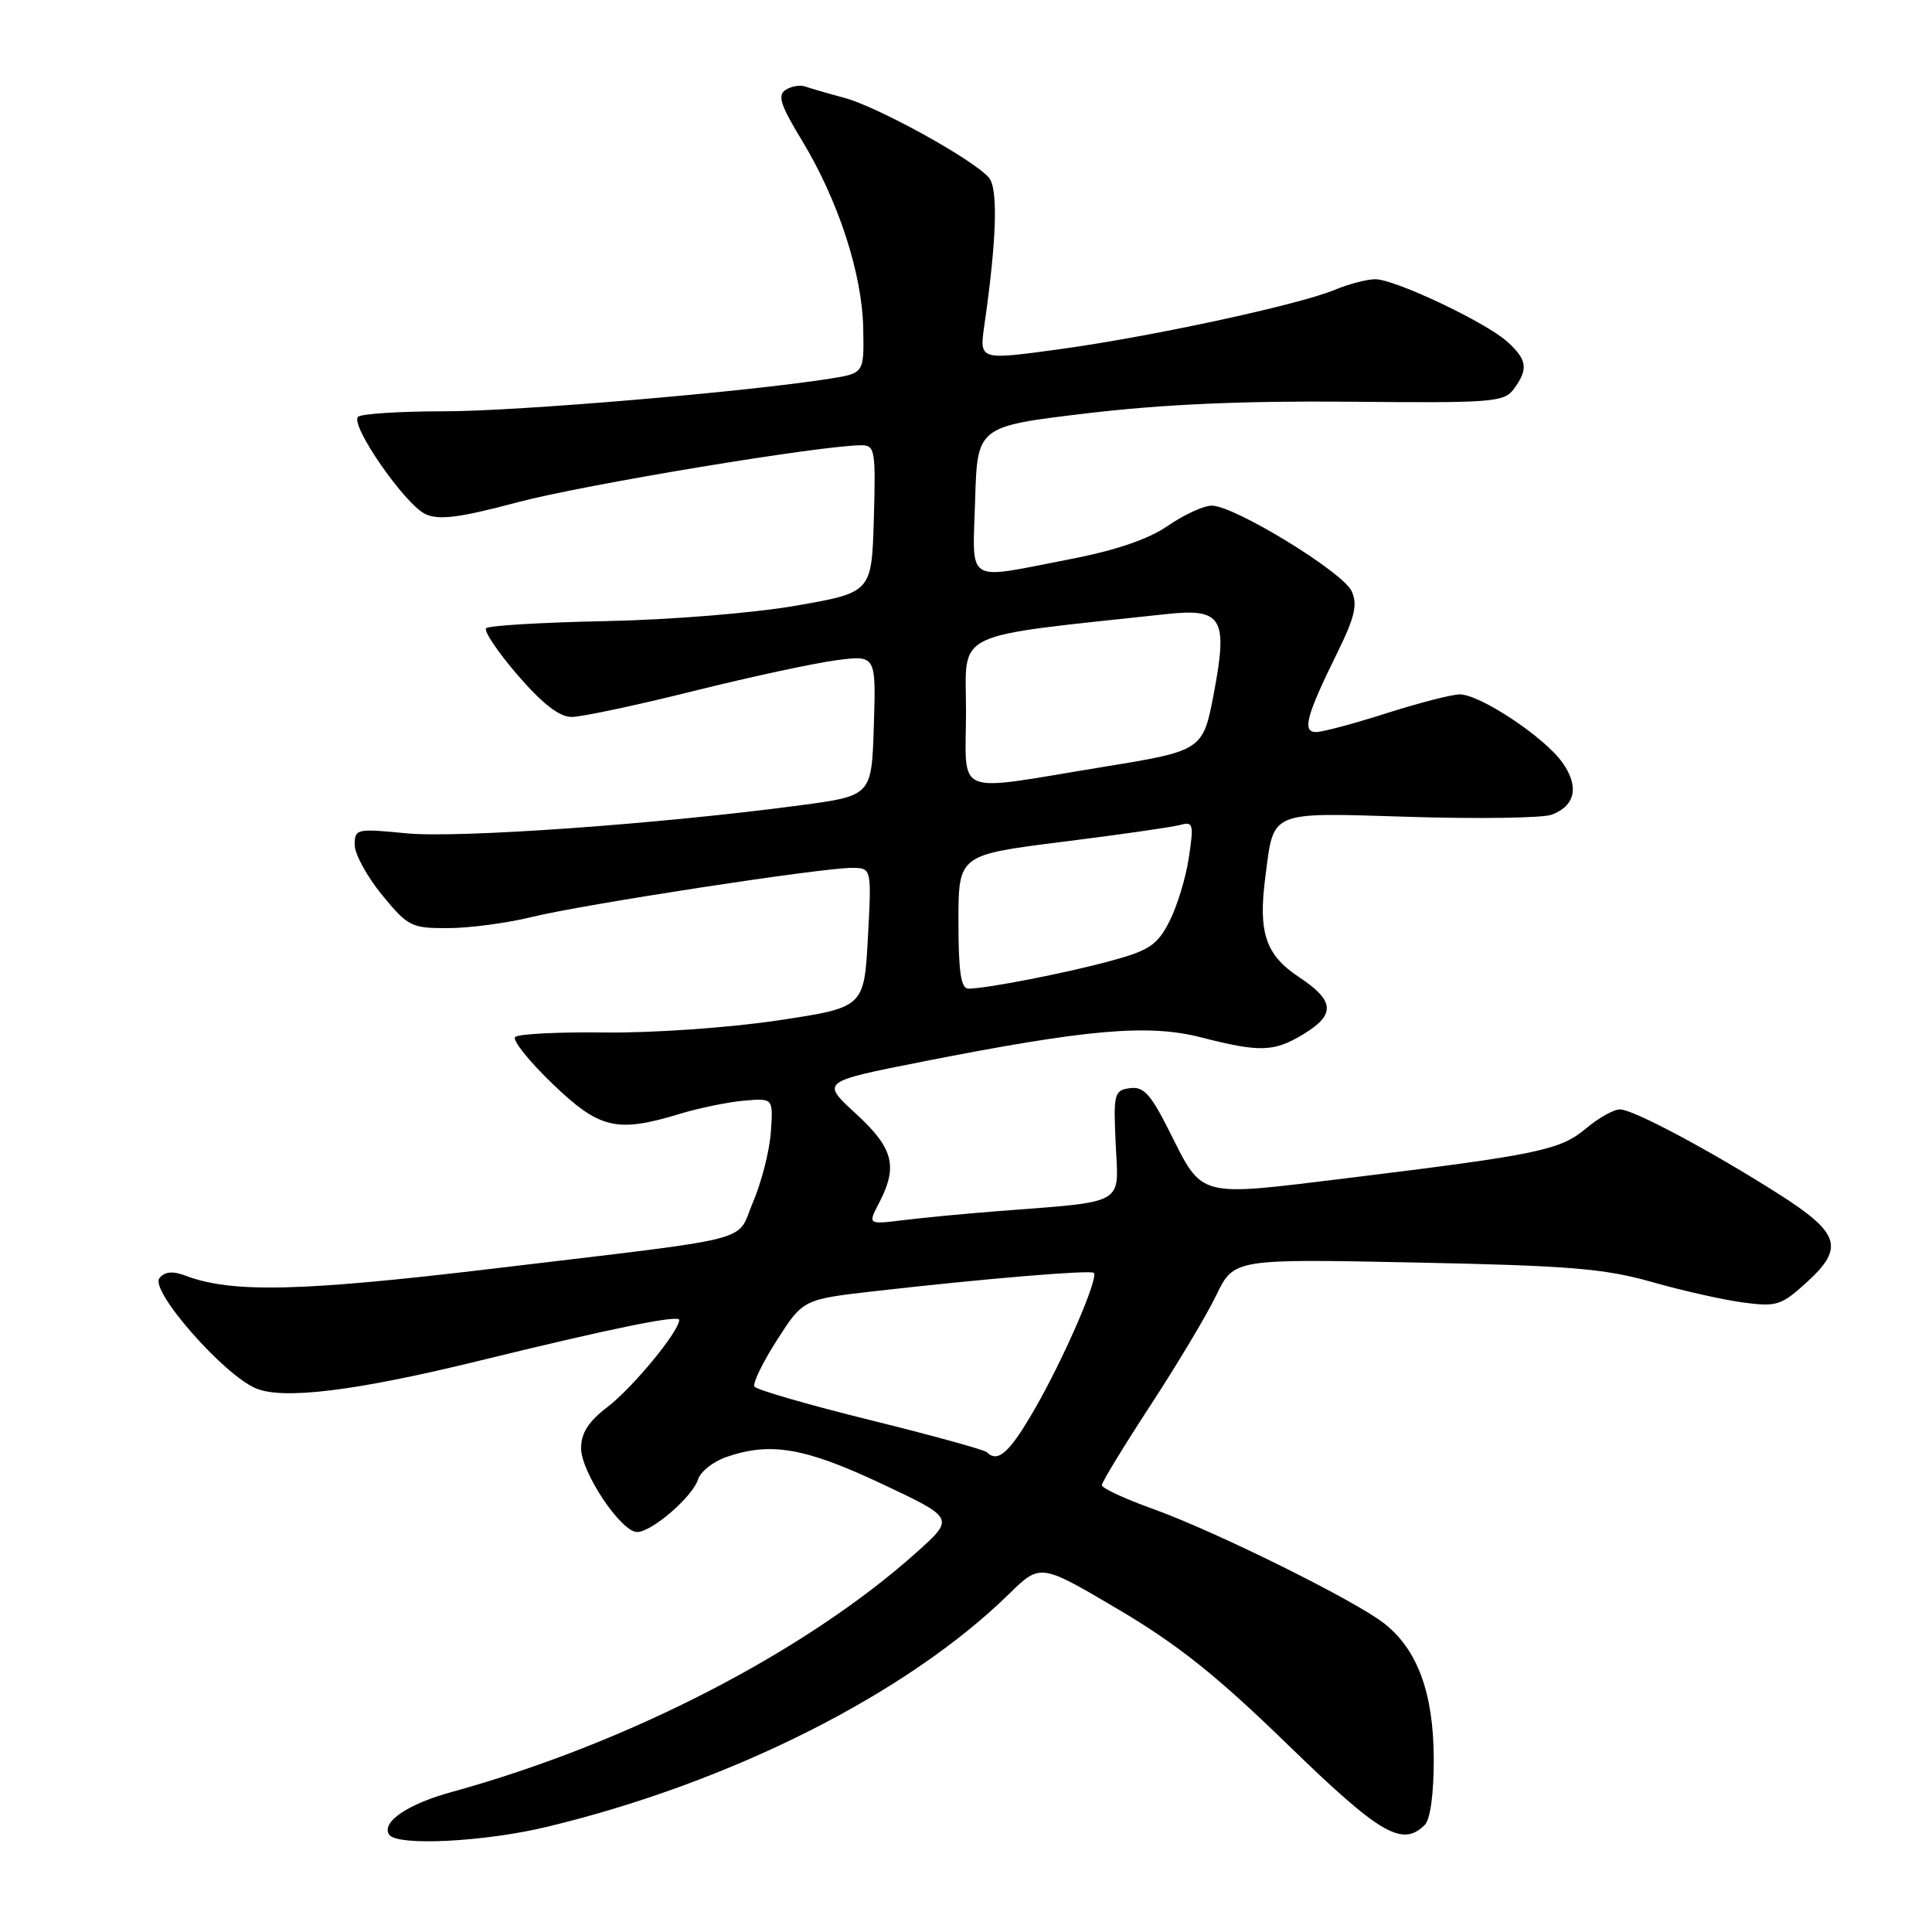 <?xml version="1.0" encoding="UTF-8" standalone="no"?>
<!DOCTYPE svg PUBLIC "-//W3C//DTD SVG 1.1//EN" "http://www.w3.org/Graphics/SVG/1.1/DTD/svg11.dtd" >
<svg xmlns="http://www.w3.org/2000/svg" xmlns:xlink="http://www.w3.org/1999/xlink" version="1.1" viewBox="0 0 256 256">
 <g >
 <path fill="currentColor"
d=" M 72.50 242.06 C 96.81 236.21 120.19 224.43 133.68 211.23 C 137.85 207.15 137.85 207.15 148.14 213.23 C 156.05 217.90 161.25 222.05 170.62 231.16 C 182.88 243.07 185.81 244.79 188.80 241.80 C 189.53 241.07 189.99 237.62 189.98 233.05 C 189.95 224.36 187.85 218.60 183.42 215.12 C 179.54 212.06 160.98 202.88 152.75 199.93 C 149.04 198.60 146.00 197.19 146.00 196.79 C 146.00 196.40 148.88 191.67 152.40 186.28 C 155.92 180.90 159.86 174.32 161.15 171.65 C 163.49 166.80 163.49 166.80 187.50 167.29 C 207.88 167.70 212.61 168.09 218.85 169.86 C 222.90 171.02 228.36 172.24 230.99 172.59 C 235.45 173.18 236.04 172.99 239.52 169.80 C 244.40 165.32 243.76 163.35 235.71 158.23 C 226.67 152.48 216.40 147.00 214.66 147.00 C 213.83 147.00 211.81 148.13 210.16 149.52 C 206.74 152.40 203.84 153.00 178.75 156.08 C 158.38 158.57 159.47 158.86 154.87 149.75 C 152.45 144.94 151.51 143.93 149.70 144.19 C 147.63 144.48 147.52 144.92 147.84 151.67 C 148.23 159.79 149.36 159.16 132.00 160.50 C 127.88 160.82 122.36 161.35 119.74 161.67 C 114.98 162.26 114.98 162.26 116.49 159.38 C 119.01 154.53 118.39 152.14 113.39 147.55 C 108.79 143.33 108.79 143.33 122.14 140.69 C 144.06 136.37 152.14 135.66 159.16 137.46 C 166.96 139.46 168.83 139.40 172.75 137.01 C 177.00 134.42 176.85 132.59 172.11 129.46 C 167.70 126.54 166.70 123.57 167.66 116.23 C 168.82 107.30 167.97 107.66 186.86 108.24 C 196.01 108.52 204.45 108.39 205.61 107.95 C 208.76 106.76 209.28 104.20 207.01 101.02 C 204.61 97.65 196.08 91.99 193.41 92.01 C 192.36 92.02 188.00 93.14 183.71 94.51 C 179.43 95.88 175.24 97.00 174.39 97.00 C 172.51 97.00 173.07 94.88 177.18 86.53 C 179.53 81.76 179.91 80.11 179.10 78.33 C 177.95 75.80 163.56 67.00 160.57 67.00 C 159.49 67.00 156.88 68.20 154.77 69.66 C 152.18 71.45 147.91 72.91 141.71 74.11 C 127.70 76.82 128.88 77.57 129.21 66.25 C 129.50 56.50 129.50 56.50 144.00 54.77 C 154.06 53.57 164.74 53.10 178.86 53.23 C 197.84 53.41 199.31 53.30 200.61 51.52 C 202.53 48.89 202.36 47.68 199.75 45.30 C 196.90 42.71 184.85 37.00 182.23 37.00 C 181.14 37.00 178.73 37.63 176.87 38.40 C 172.04 40.41 152.26 44.67 140.13 46.31 C 129.77 47.72 129.77 47.72 130.43 43.11 C 132.06 31.81 132.27 25.03 131.05 23.56 C 129.11 21.22 116.36 14.17 111.90 12.97 C 109.69 12.38 107.34 11.69 106.69 11.46 C 106.03 11.22 104.88 11.42 104.11 11.90 C 102.99 12.62 103.41 13.92 106.28 18.64 C 111.08 26.57 114.24 36.26 114.38 43.47 C 114.50 49.45 114.50 49.45 110.00 50.17 C 98.98 51.92 68.55 54.50 58.84 54.50 C 52.97 54.50 47.84 54.83 47.44 55.23 C 46.35 56.32 53.69 66.90 56.39 68.13 C 58.18 68.95 60.90 68.60 68.60 66.55 C 77.30 64.23 108.84 59.00 114.13 59.00 C 115.94 59.00 116.05 59.66 115.79 68.75 C 115.50 78.50 115.50 78.50 105.50 80.25 C 99.87 81.23 88.86 82.13 80.28 82.30 C 71.91 82.47 64.78 82.89 64.42 83.24 C 64.07 83.59 65.94 86.38 68.58 89.44 C 71.88 93.26 74.12 95.00 75.74 95.00 C 77.04 95.00 84.27 93.47 91.80 91.59 C 99.34 89.71 107.88 87.87 110.79 87.49 C 116.08 86.80 116.08 86.80 115.79 96.12 C 115.50 105.44 115.50 105.44 106.07 106.70 C 87.44 109.19 60.72 111.09 53.87 110.42 C 47.24 109.77 47.00 109.82 47.00 111.95 C 47.00 113.17 48.63 116.15 50.62 118.58 C 54.05 122.77 54.51 123.00 59.37 122.98 C 62.19 122.98 67.20 122.31 70.50 121.50 C 77.26 119.84 108.76 115.00 112.84 115.00 C 115.50 115.00 115.50 115.00 115.00 124.25 C 114.50 133.50 114.50 133.50 103.00 135.22 C 96.57 136.18 86.54 136.88 80.25 136.81 C 74.06 136.73 68.67 137.00 68.26 137.41 C 67.86 137.81 70.07 140.58 73.17 143.57 C 79.46 149.61 81.69 150.14 90.12 147.58 C 92.65 146.81 96.47 146.03 98.60 145.84 C 102.46 145.51 102.46 145.51 102.14 150.01 C 101.97 152.48 100.91 156.63 99.80 159.23 C 97.43 164.76 101.12 163.81 65.50 168.08 C 39.85 171.15 30.72 171.36 24.57 169.03 C 22.89 168.39 21.84 168.49 21.13 169.35 C 19.79 170.96 29.63 182.19 33.94 183.98 C 37.58 185.48 47.11 184.31 63.16 180.39 C 81.15 175.98 90.00 174.18 90.00 174.90 C 90.00 176.40 83.83 183.89 80.50 186.43 C 77.97 188.36 77.00 189.88 77.00 191.90 C 77.00 195.09 82.29 203.00 84.43 203.00 C 86.36 203.00 91.76 198.34 92.49 196.04 C 92.81 195.01 94.48 193.68 96.19 193.08 C 102.07 191.03 106.62 191.81 116.77 196.58 C 126.50 201.16 126.50 201.16 121.50 205.65 C 106.78 218.86 83.15 231.04 59.81 237.46 C 54.02 239.05 50.53 241.42 51.55 243.08 C 52.52 244.65 64.10 244.08 72.50 242.06 Z  M 130.76 192.42 C 130.44 192.11 123.49 190.19 115.31 188.17 C 107.14 186.15 100.23 184.15 99.97 183.73 C 99.71 183.30 101.06 180.53 102.96 177.56 C 106.42 172.17 106.42 172.17 115.96 171.08 C 130.52 169.42 144.45 168.26 144.93 168.66 C 145.63 169.25 140.96 180.03 137.09 186.73 C 133.77 192.50 132.22 193.89 130.76 192.42 Z  M 127.00 122.14 C 127.00 113.28 127.00 113.28 140.75 111.55 C 148.31 110.61 155.35 109.59 156.38 109.31 C 158.10 108.83 158.20 109.19 157.53 113.62 C 157.14 116.28 155.98 120.08 154.96 122.08 C 153.37 125.20 152.29 125.93 147.30 127.29 C 141.39 128.91 130.70 131.00 128.32 131.00 C 127.33 131.00 127.00 128.80 127.00 122.14 Z  M 128.00 94.19 C 128.00 83.40 125.73 84.49 154.55 81.37 C 161.93 80.57 162.72 81.87 160.86 91.77 C 159.40 99.47 159.40 99.47 145.95 101.66 C 126.00 104.91 128.00 105.74 128.00 94.19 Z "/>
</g>
</svg>